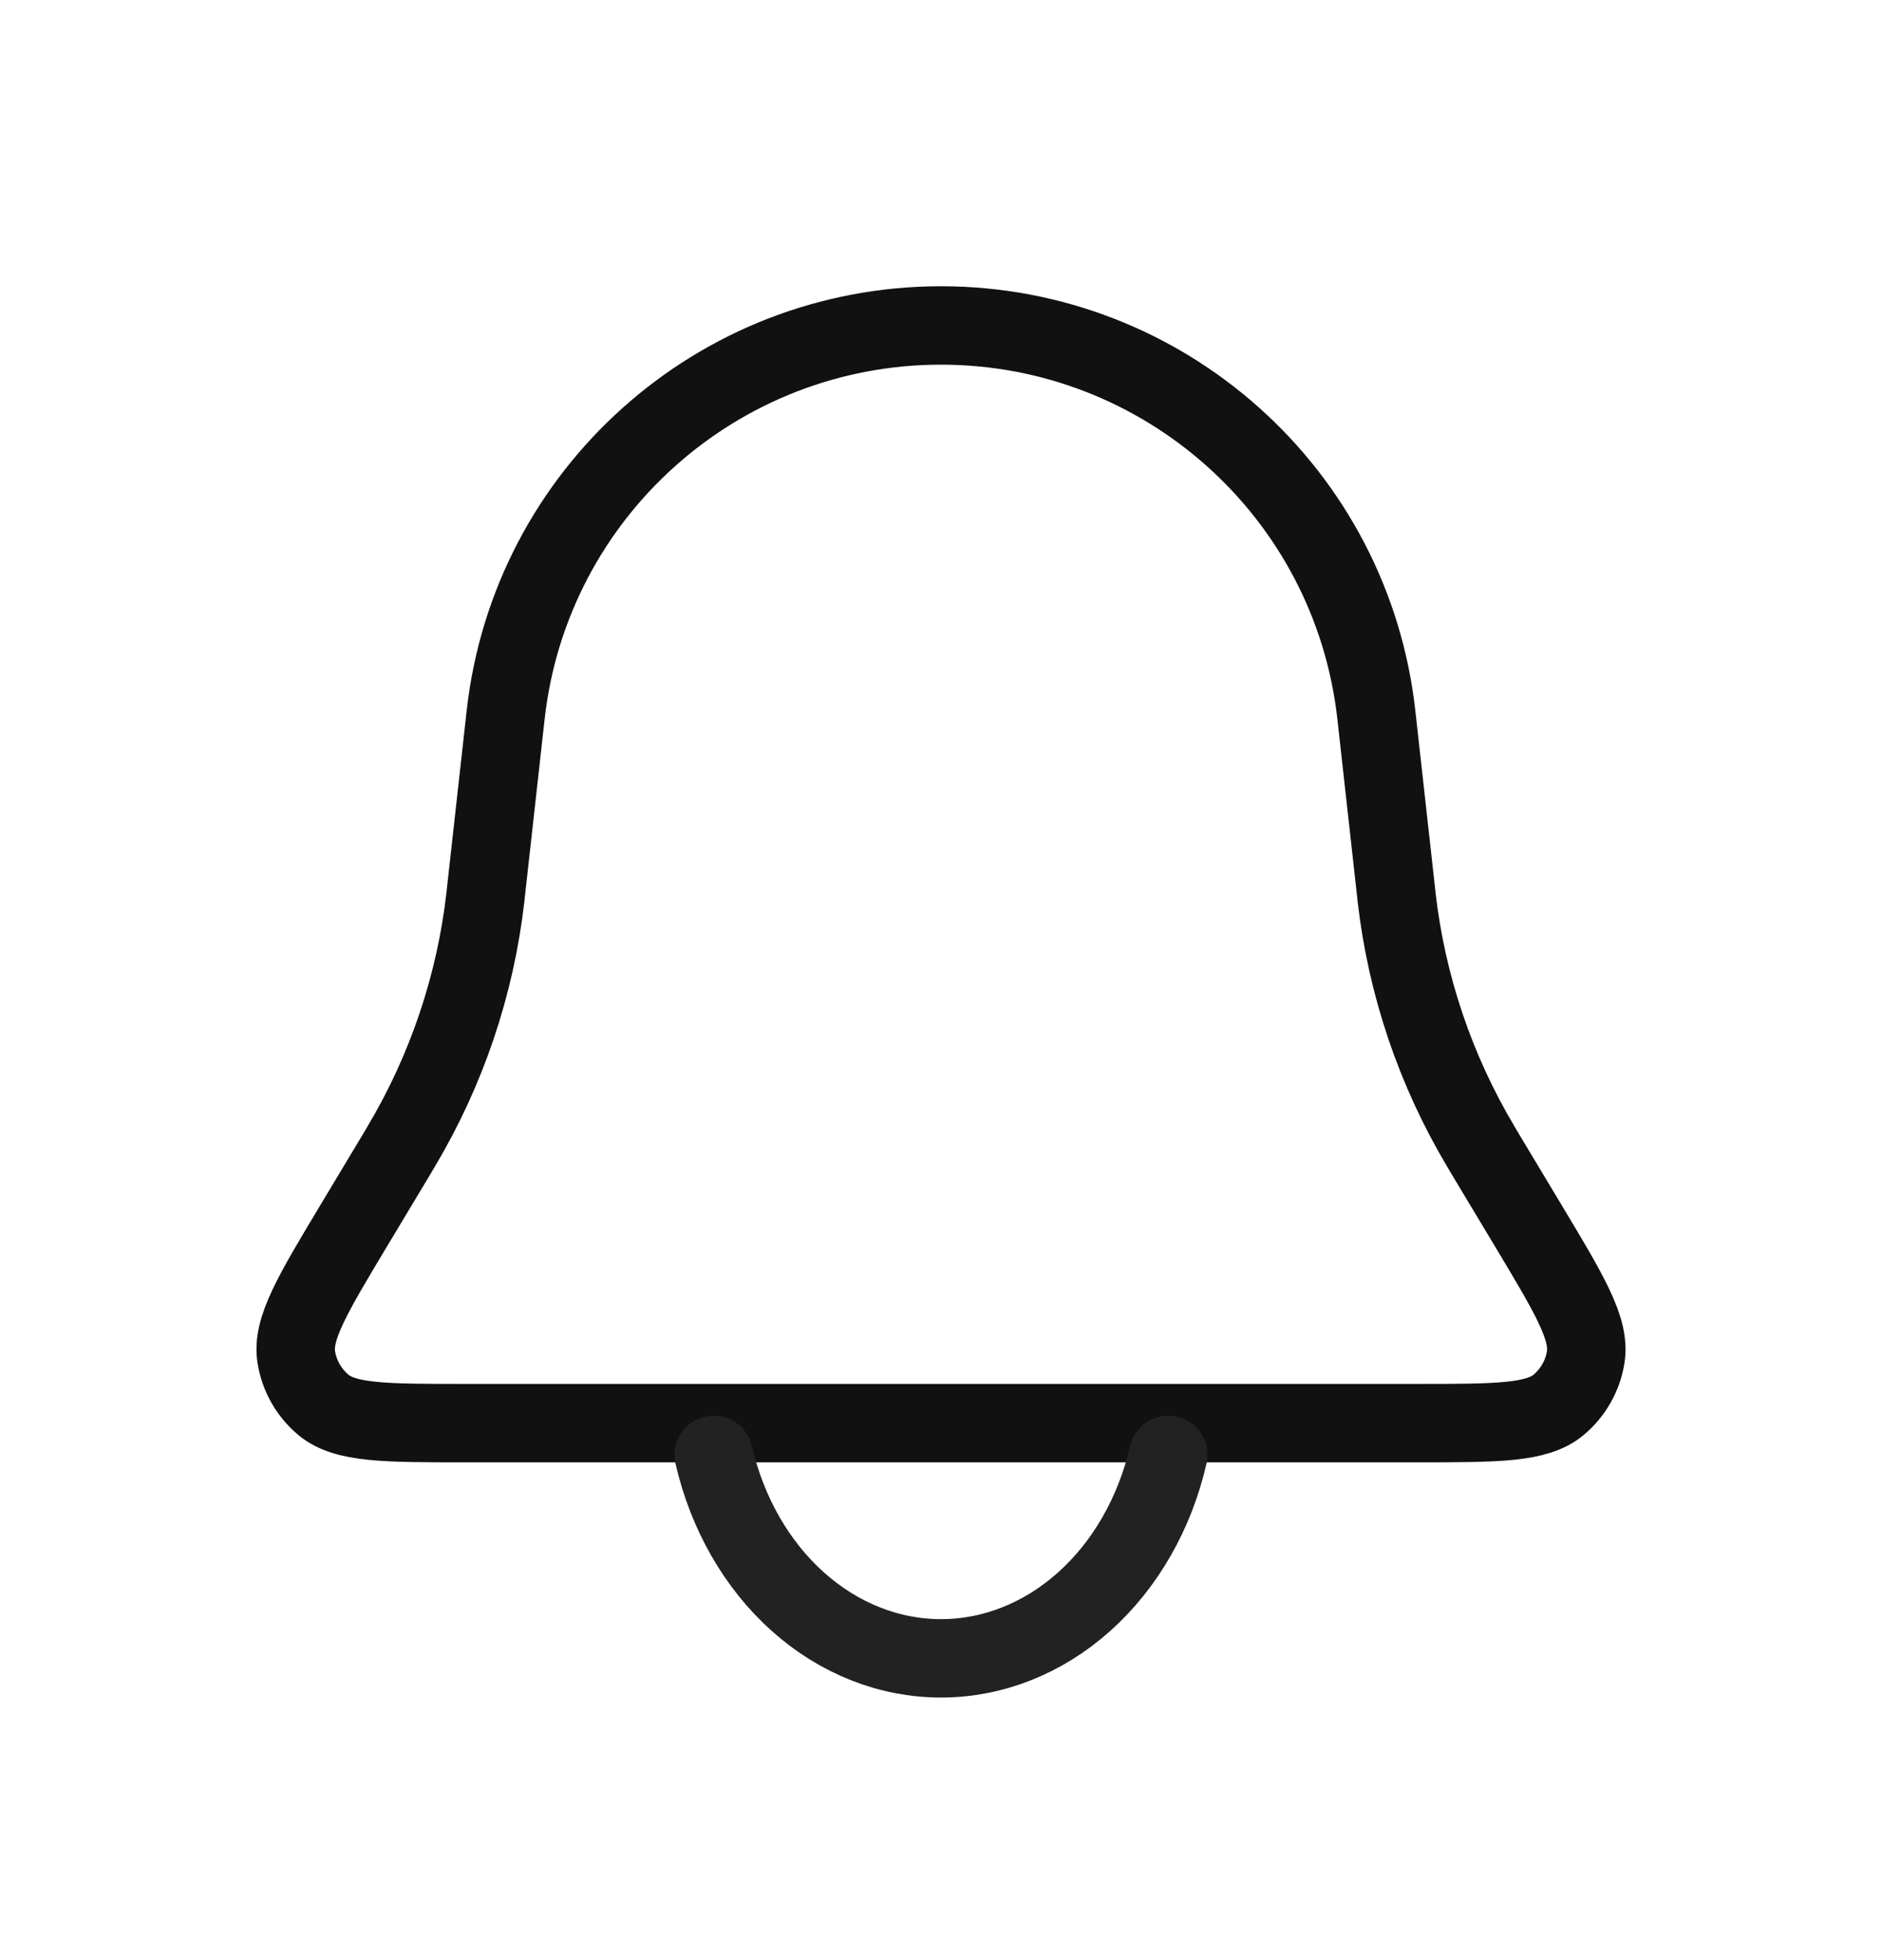 <svg width="24" height="25" viewBox="0 0 24 25" fill="none" xmlns="http://www.w3.org/2000/svg">
<path d="M6.448 9.12C6.762 6.291 9.153 4.151 12 4.151V4.151C14.847 4.151 17.238 6.291 17.552 9.12L17.804 11.386C17.807 11.415 17.809 11.43 17.81 11.444C17.939 12.568 18.305 13.651 18.884 14.623C18.891 14.636 18.898 14.648 18.913 14.673L19.491 15.636C20.016 16.511 20.278 16.948 20.222 17.307C20.184 17.546 20.061 17.763 19.876 17.918C19.597 18.151 19.087 18.151 18.068 18.151H5.932C4.913 18.151 4.403 18.151 4.124 17.918C3.939 17.763 3.816 17.546 3.778 17.307C3.722 16.948 3.984 16.511 4.509 15.636L5.087 14.673C5.102 14.648 5.109 14.636 5.116 14.623C5.695 13.651 6.061 12.568 6.19 11.444C6.191 11.43 6.193 11.415 6.196 11.386L6.448 9.12Z" stroke="#111111"/>
<path d="M9.102 18.557C9.273 19.301 9.65 19.959 10.174 20.428C10.698 20.897 11.34 21.151 12 21.151C12.66 21.151 13.302 20.897 13.826 20.428C14.35 19.959 14.727 19.301 14.898 18.557" stroke="#222222" stroke-linecap="round"/>
</svg>
